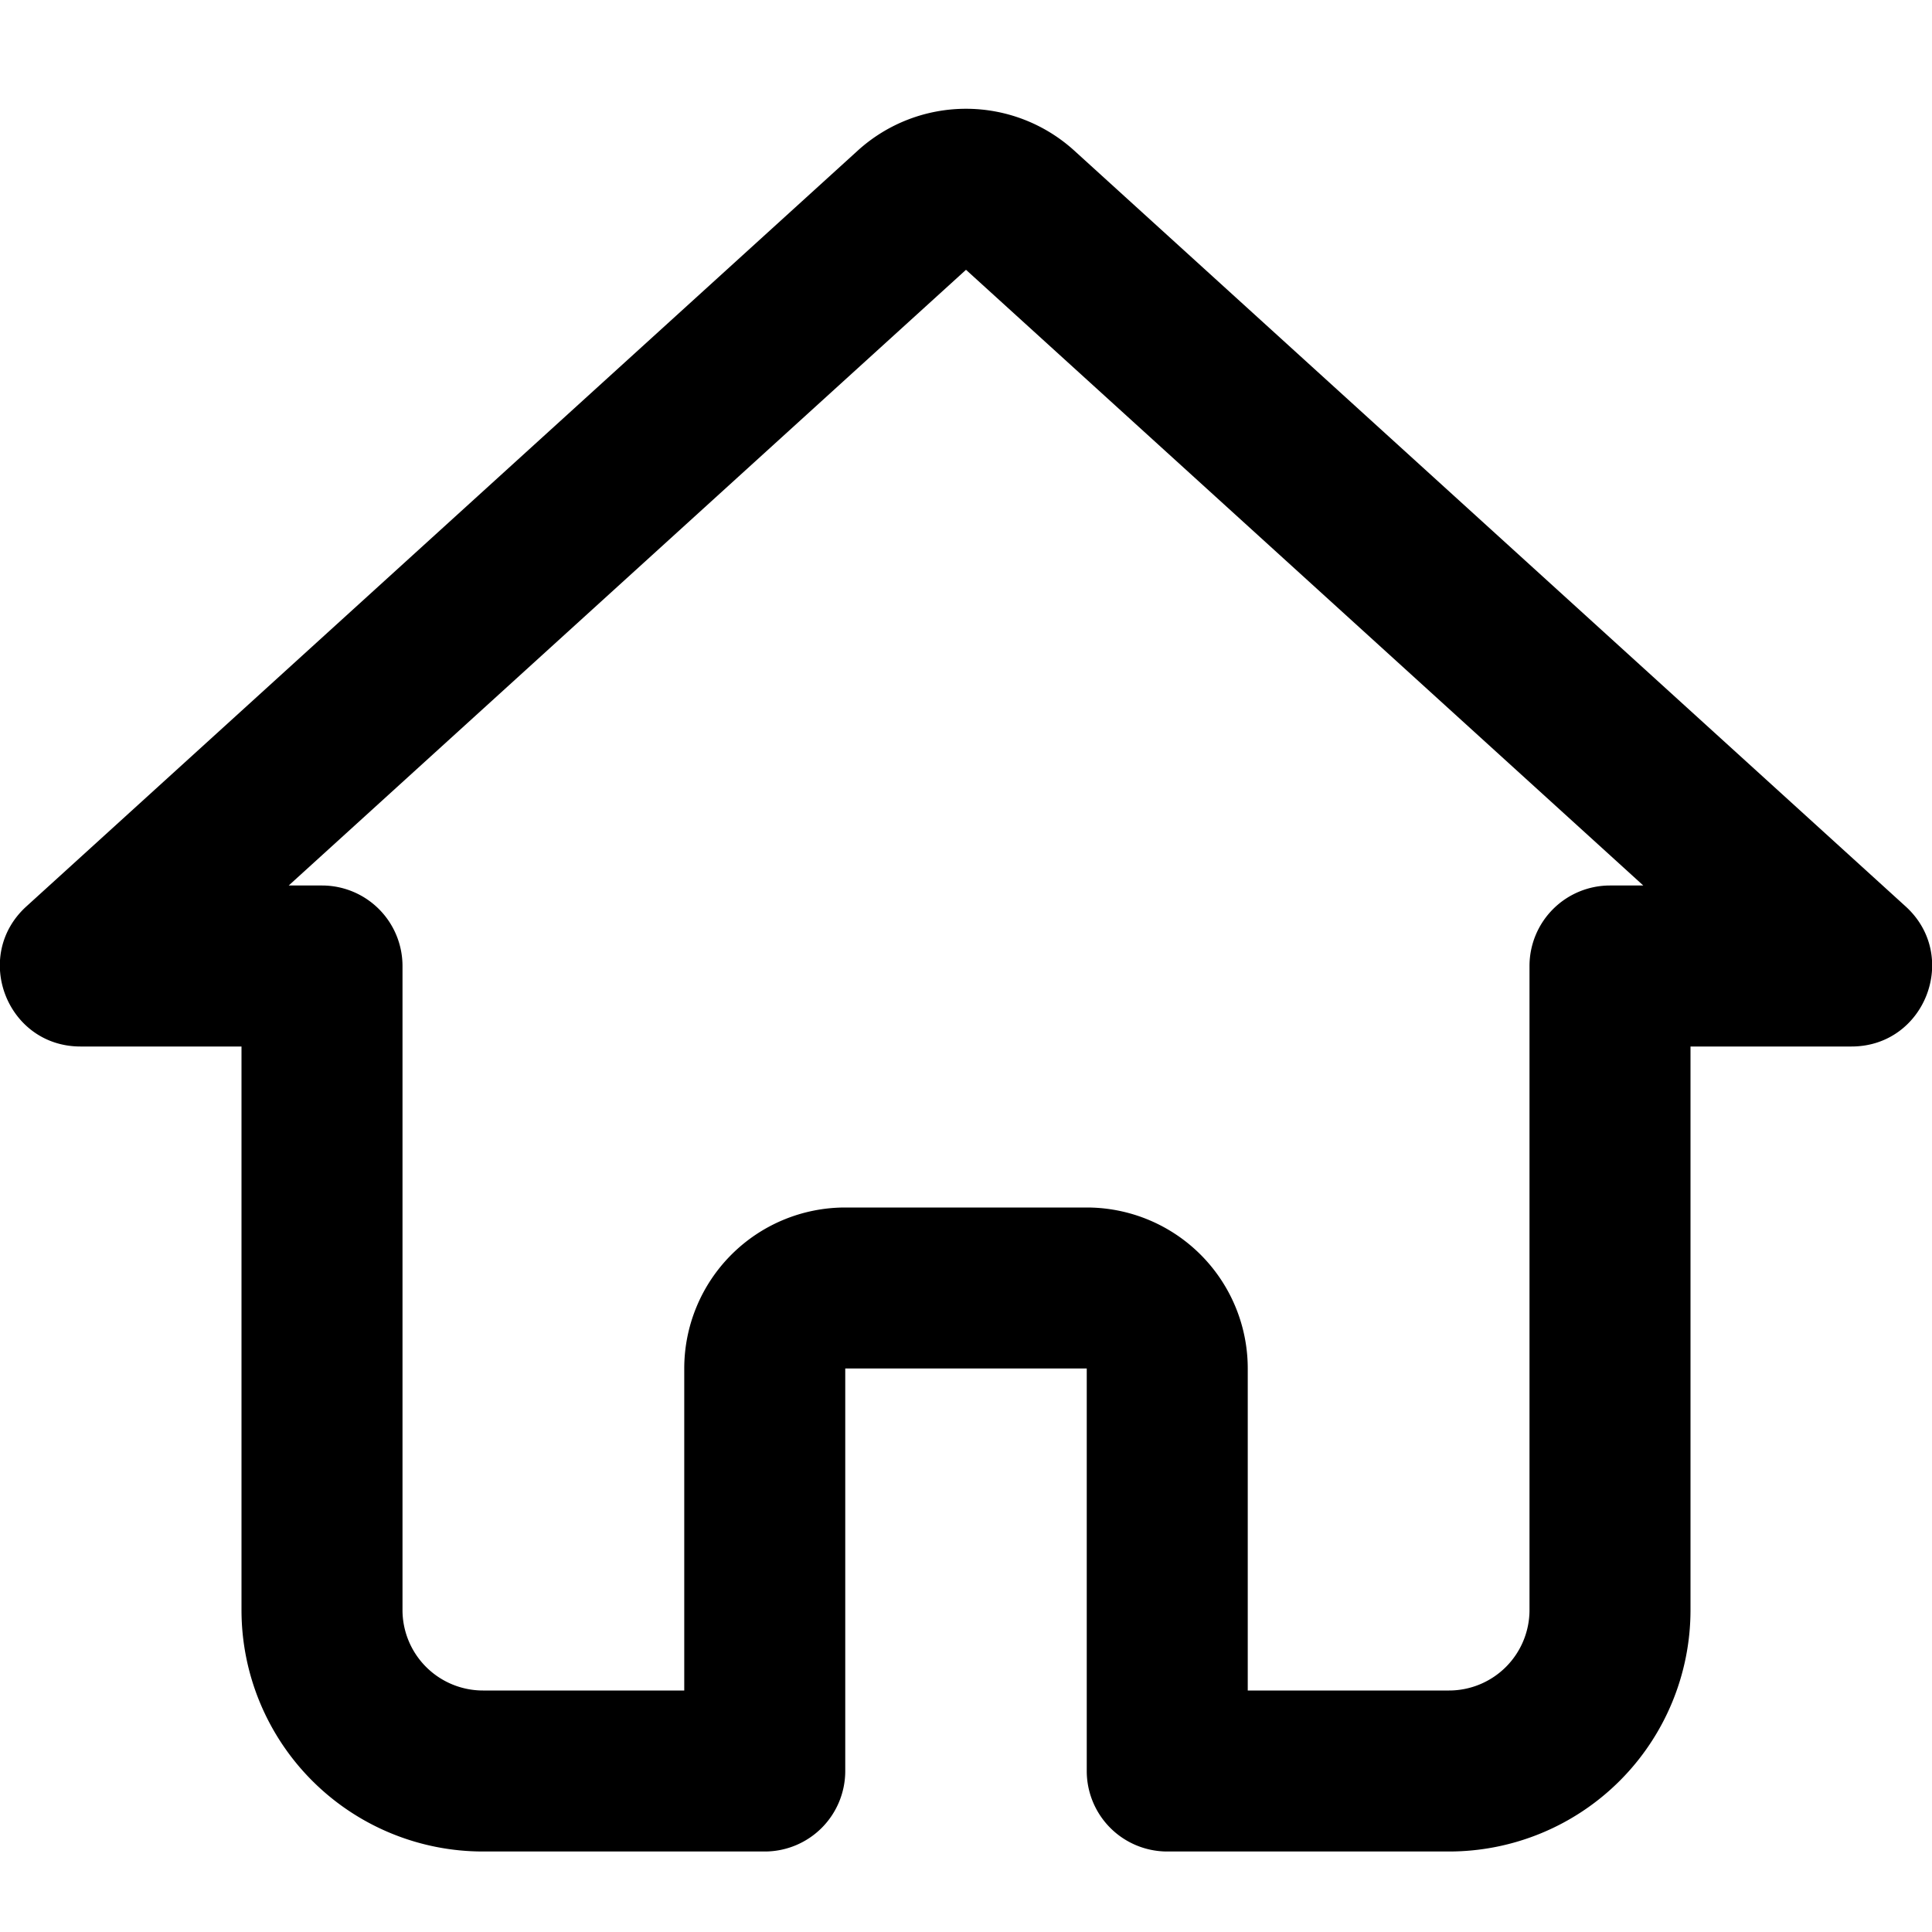 <svg viewBox="0 0 48 48"><path fill-rule="nonzero" d="M36 42a2 2 0 0 0 2-2V24a2 2 0 0 1 2-2h.827L24 6.703 7.173 22H8a2 2 0 0 1 2 2v16a2 2 0 0 0 2 2h5v-8a4 4 0 0 1 4-4h6a4 4 0 0 1 4 4v8h5zm6-16v14a6 6 0 0 1-6 6h-7a2 2 0 0 1-2-2V34h-6v10a2 2 0 0 1-2 2h-7a6 6 0 0 1-6-6V26H2C.172 26-.698 23.75.655 22.52L21.309 3.743a4 4 0 0 1 5.382 0L47.345 22.52C48.698 23.75 47.828 26 46 26h-4z"/></svg>